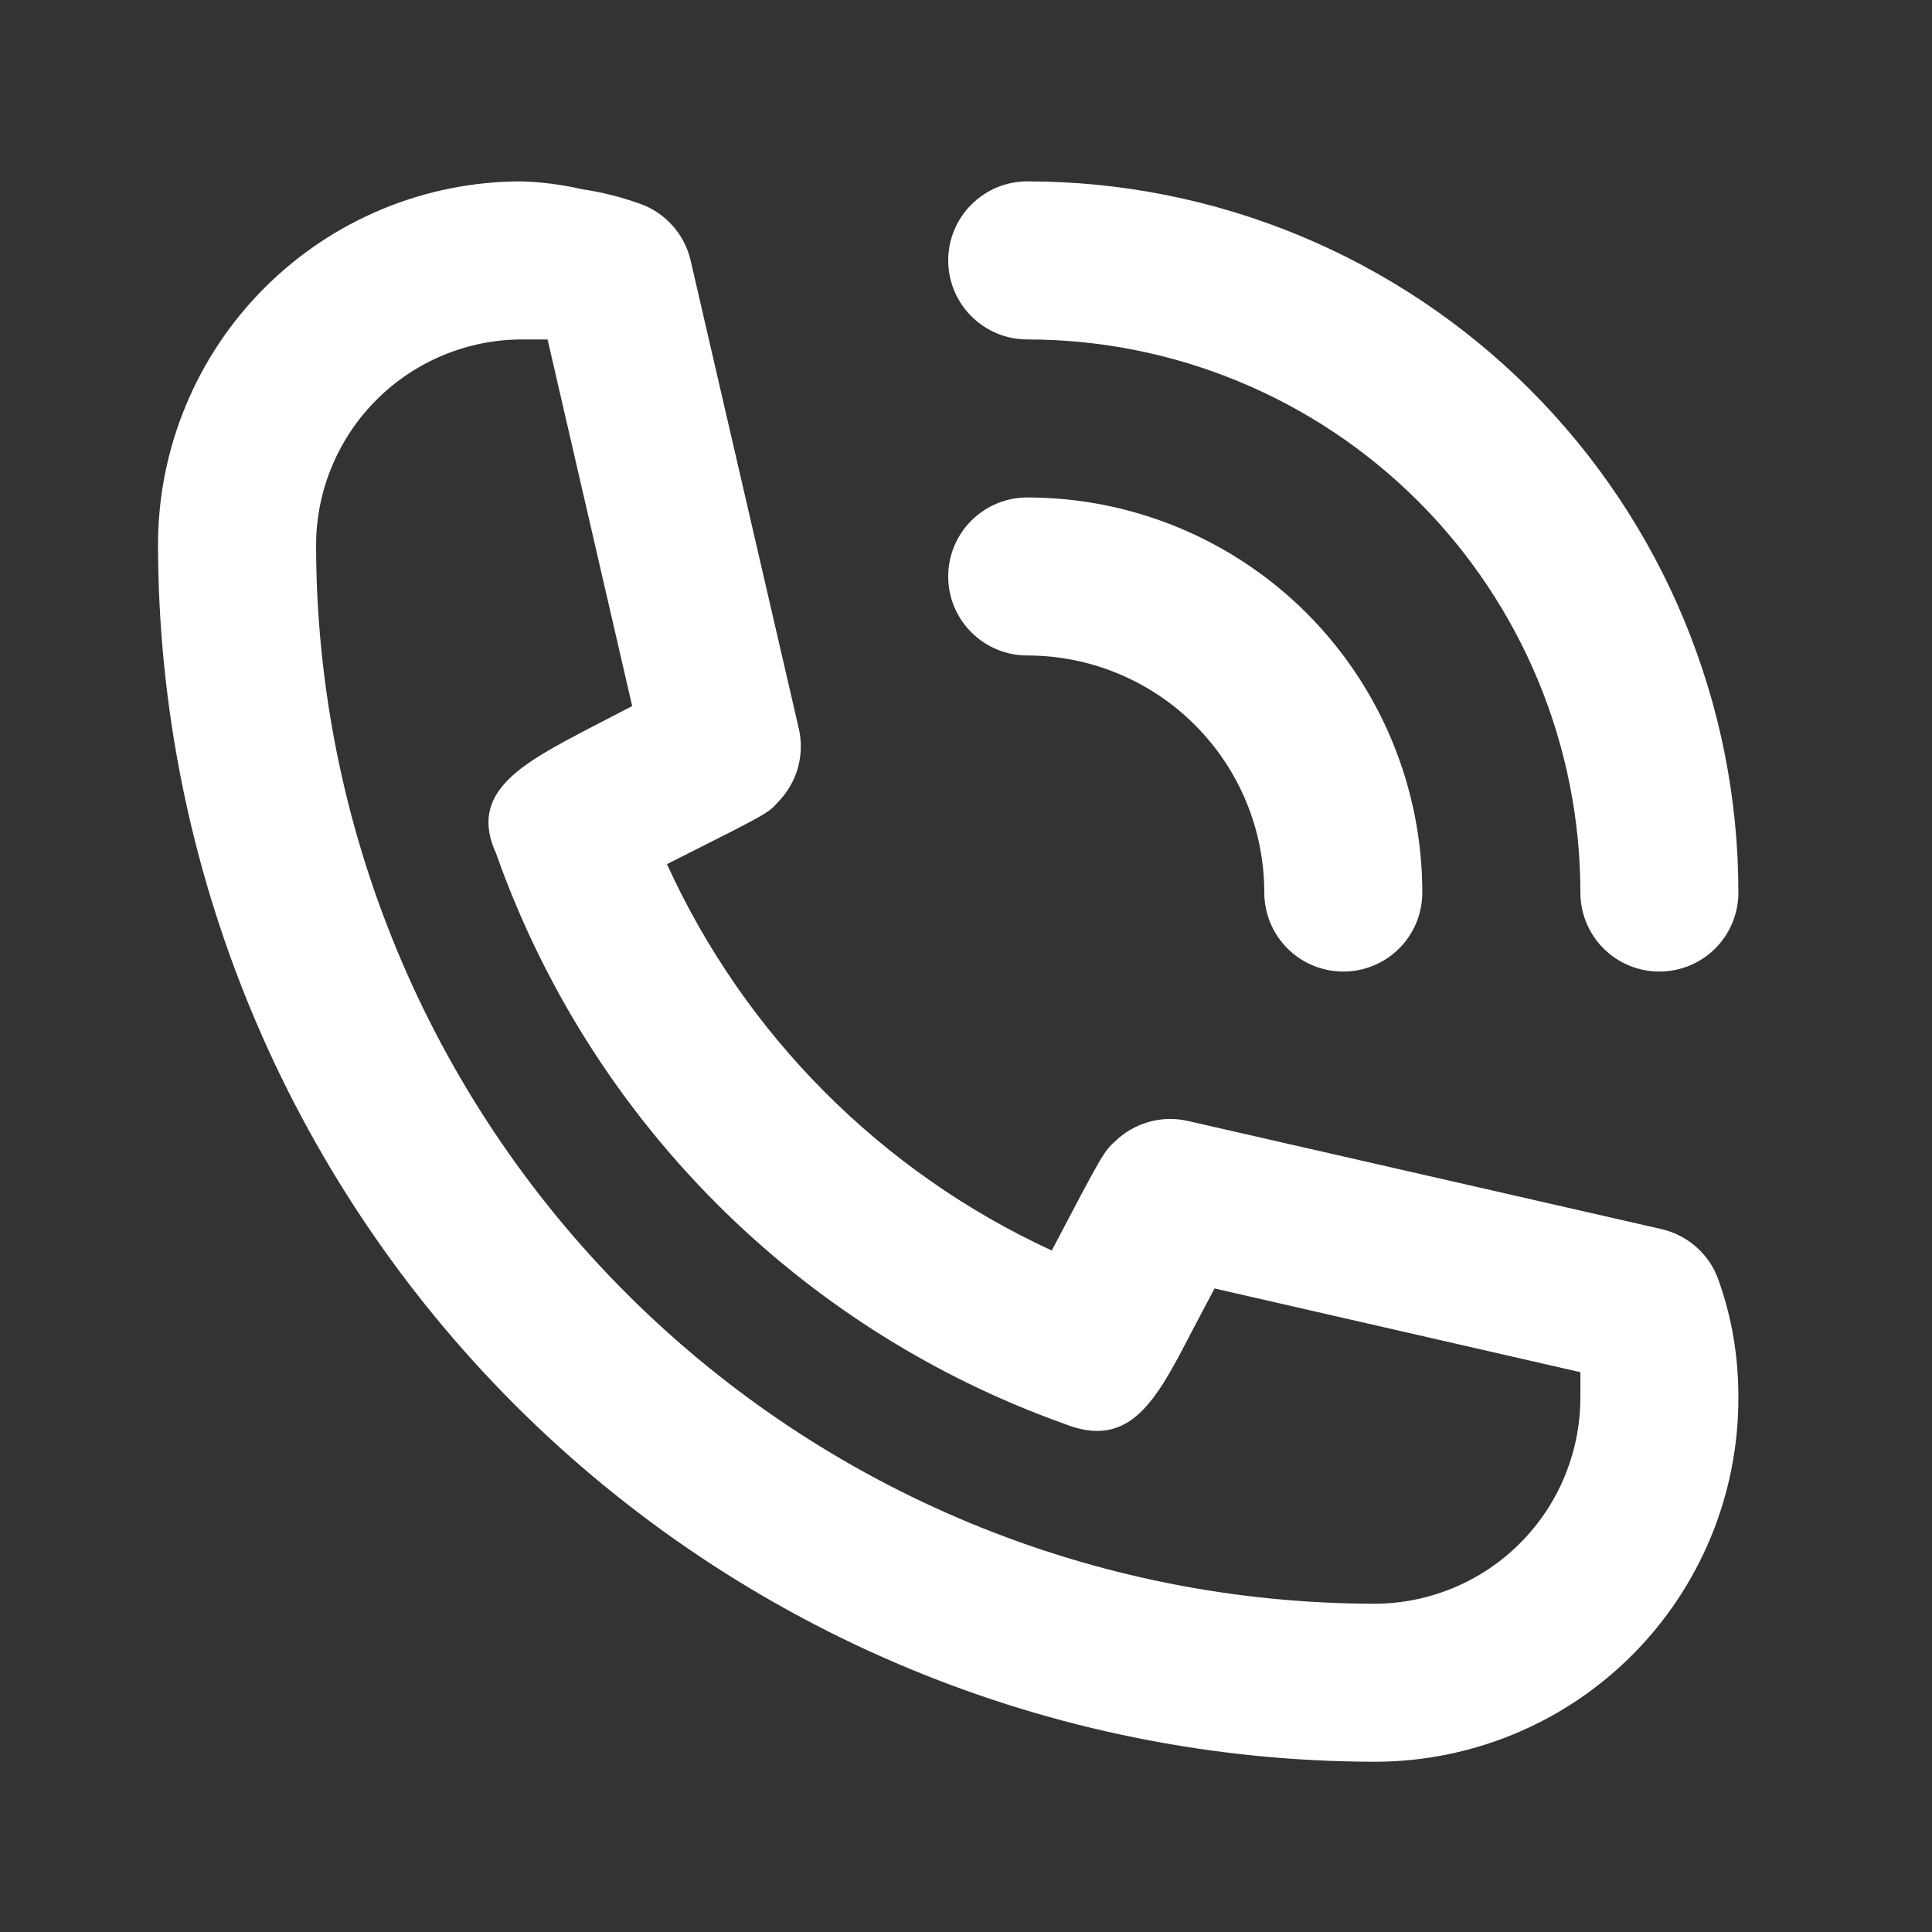 <svg width="33" height="33" viewBox="0 0 33 33" fill="none" xmlns="http://www.w3.org/2000/svg">
<rect x="0" y="0" width="33" height="33" fill="#333333" stroke="none"/>
<path d="M17.546 11.196C18.62 11.196 19.65 11.623 20.409 12.382C21.169 13.142 21.595 14.171 21.595 15.245C21.595 15.603 21.737 15.947 21.99 16.2C22.244 16.453 22.587 16.595 22.945 16.595C23.303 16.595 23.646 16.453 23.899 16.2C24.152 15.947 24.294 15.603 24.294 15.245C24.294 13.456 23.584 11.739 22.318 10.473C21.052 9.208 19.336 8.497 17.546 8.497C17.188 8.497 16.845 8.639 16.592 8.892C16.338 9.145 16.196 9.489 16.196 9.847C16.196 10.205 16.338 10.548 16.592 10.801C16.845 11.054 17.188 11.196 17.546 11.196Z" fill="white"/>
<path d="M17.546 5.798C20.052 5.798 22.455 6.793 24.227 8.565C25.998 10.337 26.994 12.74 26.994 15.245C26.994 15.604 27.136 15.947 27.389 16.2C27.642 16.453 27.986 16.595 28.343 16.595C28.701 16.595 29.045 16.453 29.298 16.2C29.551 15.947 29.693 15.604 29.693 15.245C29.693 12.024 28.413 8.934 26.135 6.656C23.857 4.378 20.768 3.098 17.546 3.098C17.188 3.098 16.845 3.24 16.592 3.494C16.338 3.747 16.196 4.09 16.196 4.448C16.196 4.806 16.338 5.149 16.592 5.402C16.845 5.655 17.188 5.798 17.546 5.798Z" fill="white"/>
<path d="M29.356 21.872C29.282 21.656 29.154 21.462 28.983 21.308C28.814 21.155 28.607 21.047 28.384 20.995L20.286 19.146C20.066 19.096 19.837 19.102 19.62 19.164C19.404 19.225 19.206 19.34 19.044 19.497C18.855 19.672 18.842 19.686 17.965 21.36C15.053 20.018 12.721 17.676 11.392 14.76C13.106 13.896 13.119 13.896 13.295 13.693C13.452 13.532 13.567 13.334 13.628 13.117C13.689 12.9 13.695 12.671 13.646 12.452L11.796 4.448C11.745 4.225 11.637 4.019 11.483 3.849C11.33 3.679 11.136 3.55 10.919 3.476C10.604 3.364 10.278 3.282 9.947 3.233C9.606 3.154 9.258 3.109 8.908 3.098C7.261 3.098 5.682 3.752 4.518 4.917C3.354 6.081 2.699 7.66 2.699 9.307C2.707 14.817 4.899 20.1 8.795 23.996C12.692 27.893 17.974 30.085 23.485 30.092C24.3 30.092 25.107 29.931 25.861 29.619C26.614 29.308 27.298 28.85 27.875 28.274C28.451 27.697 28.909 27.013 29.221 26.259C29.533 25.506 29.693 24.699 29.693 23.884C29.694 23.54 29.667 23.197 29.612 22.858C29.556 22.523 29.47 22.193 29.356 21.872ZM23.485 27.393C18.689 27.389 14.091 25.483 10.7 22.092C7.309 18.701 5.402 14.102 5.399 9.307C5.402 8.377 5.773 7.487 6.431 6.829C7.088 6.172 7.978 5.801 8.908 5.798H9.353L10.798 12.06L10.069 12.438C8.908 13.046 7.99 13.531 8.476 14.584C9.267 16.824 10.548 18.86 12.224 20.543C13.9 22.226 15.93 23.515 18.167 24.315C19.301 24.774 19.746 23.924 20.353 22.75L20.745 22.008L26.994 23.438V23.884C26.99 24.813 26.619 25.704 25.962 26.361C25.305 27.018 24.414 27.389 23.485 27.393Z" fill="white"/>
</svg>
